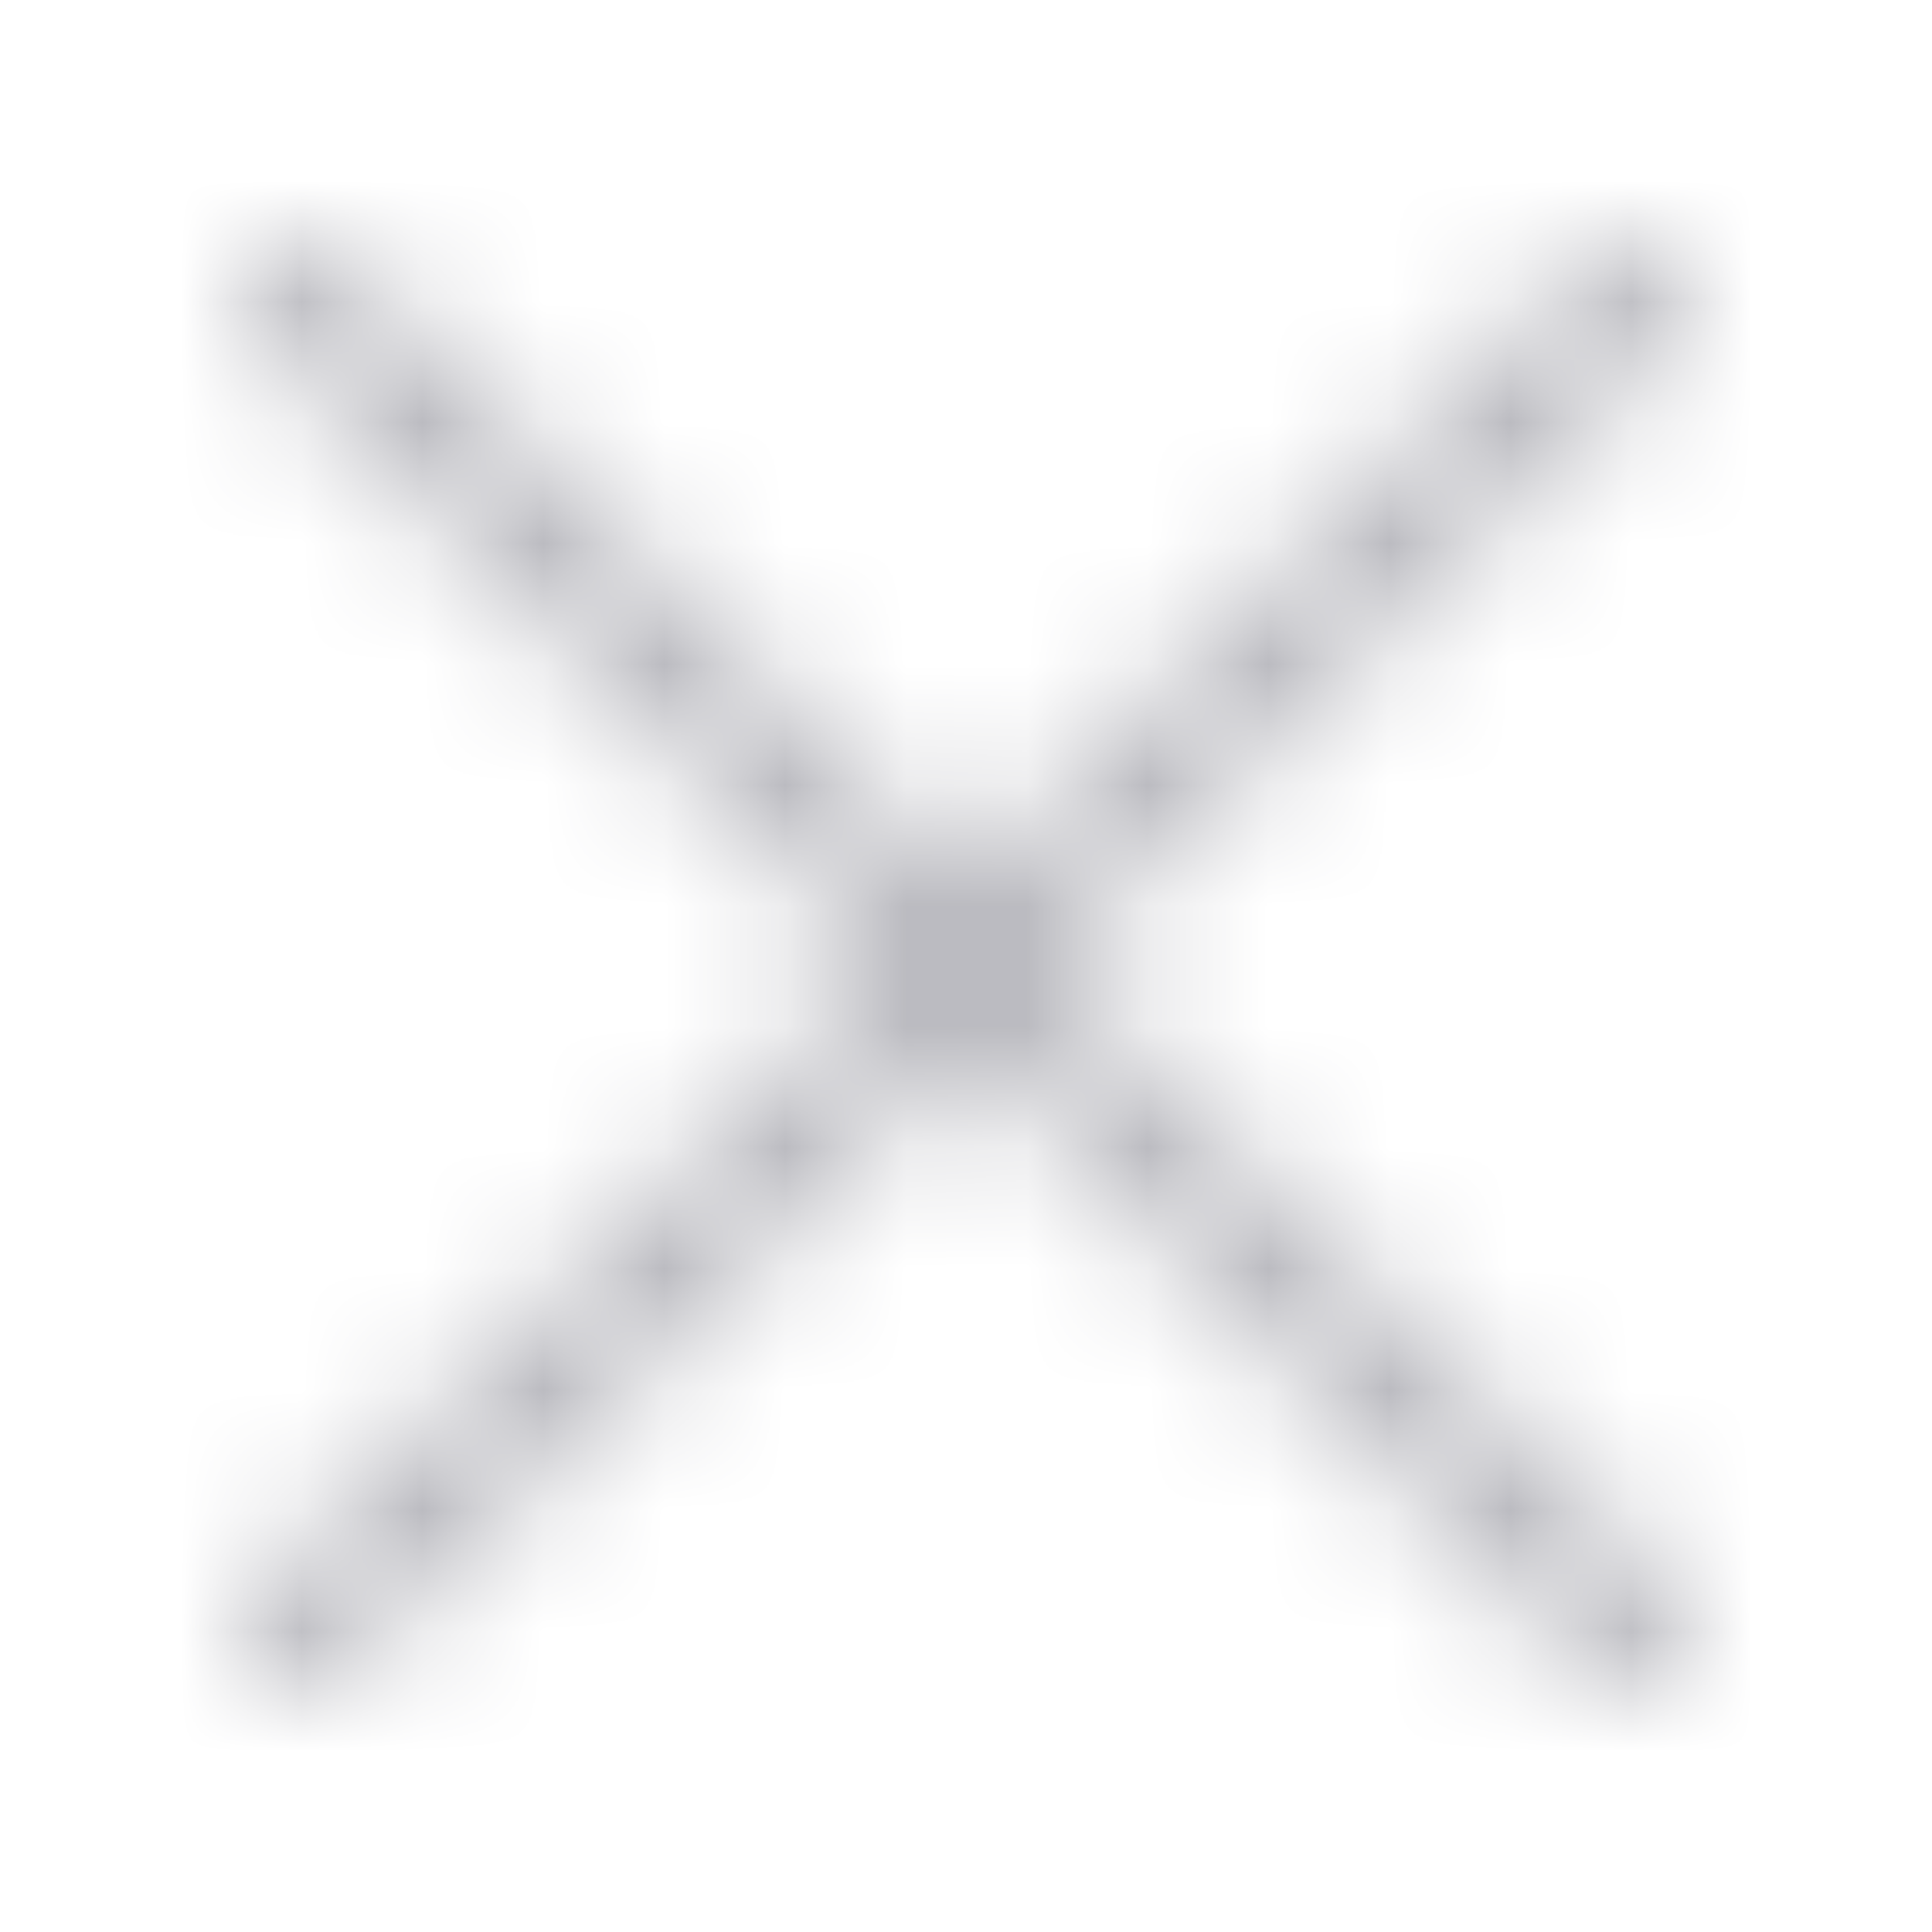 <svg width="16" height="16" viewBox="0 0 16 16" fill="none" xmlns="http://www.w3.org/2000/svg">
<mask id="mask0_12_2466" style="mask-type:alpha" maskUnits="userSpaceOnUse" x="1" y="1" width="14" height="14">
<path d="M2.5 13.5L8 8M8 8L13.5 2.5M8 8L2.5 2.5M8 8L13.5 13.5" stroke="white" stroke-width="1.008" stroke-linecap="round" stroke-linejoin="round"/>
</mask>
<g mask="url(#mask0_12_2466)">
<rect width="16" height="16" fill="#B5B5BB"/>
</g>
</svg>
